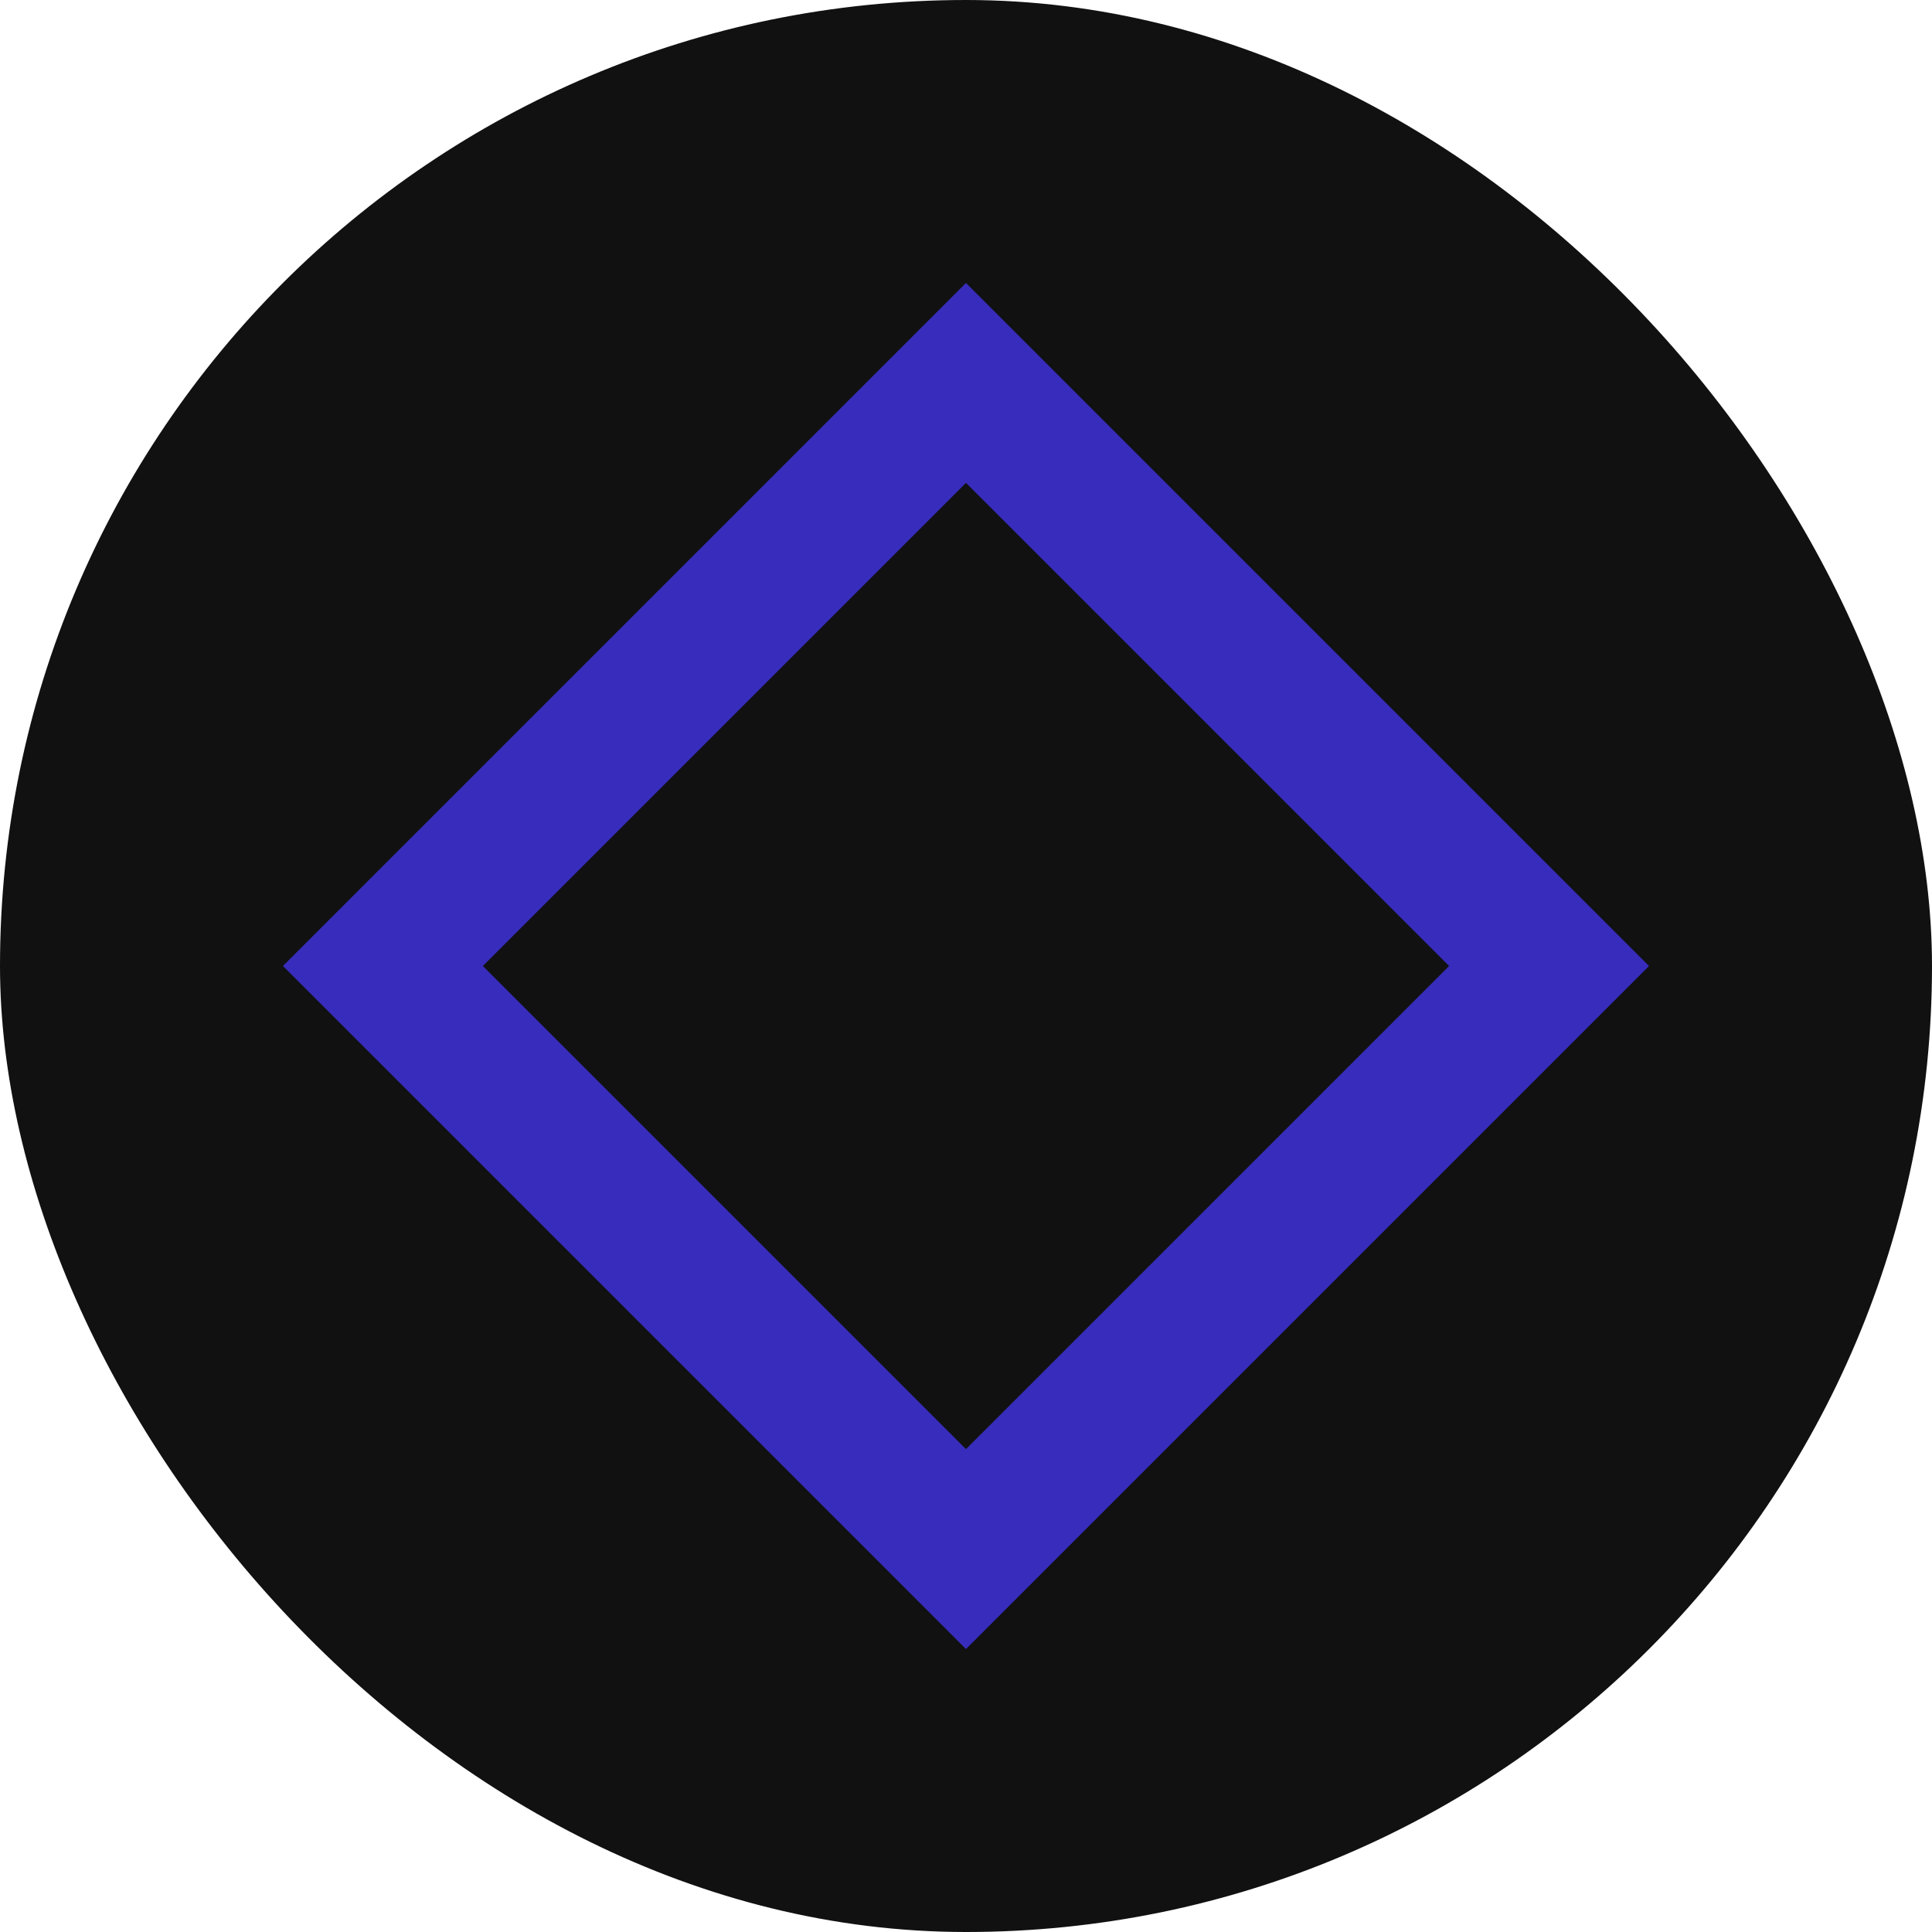 <svg width="16" height="16" viewBox="0 0 16 16" fill="none" xmlns="http://www.w3.org/2000/svg">
<rect width="16" height="16" rx="8" fill="#111111"/>
<rect x="2.343" y="8" width="8" height="8" transform="rotate(-45 2.343 8)" fill="#372CBB"/>
<rect x="3.999" y="8" width="5.658" height="5.658" transform="rotate(-45 3.999 8)" fill="#111111"/>
</svg>

